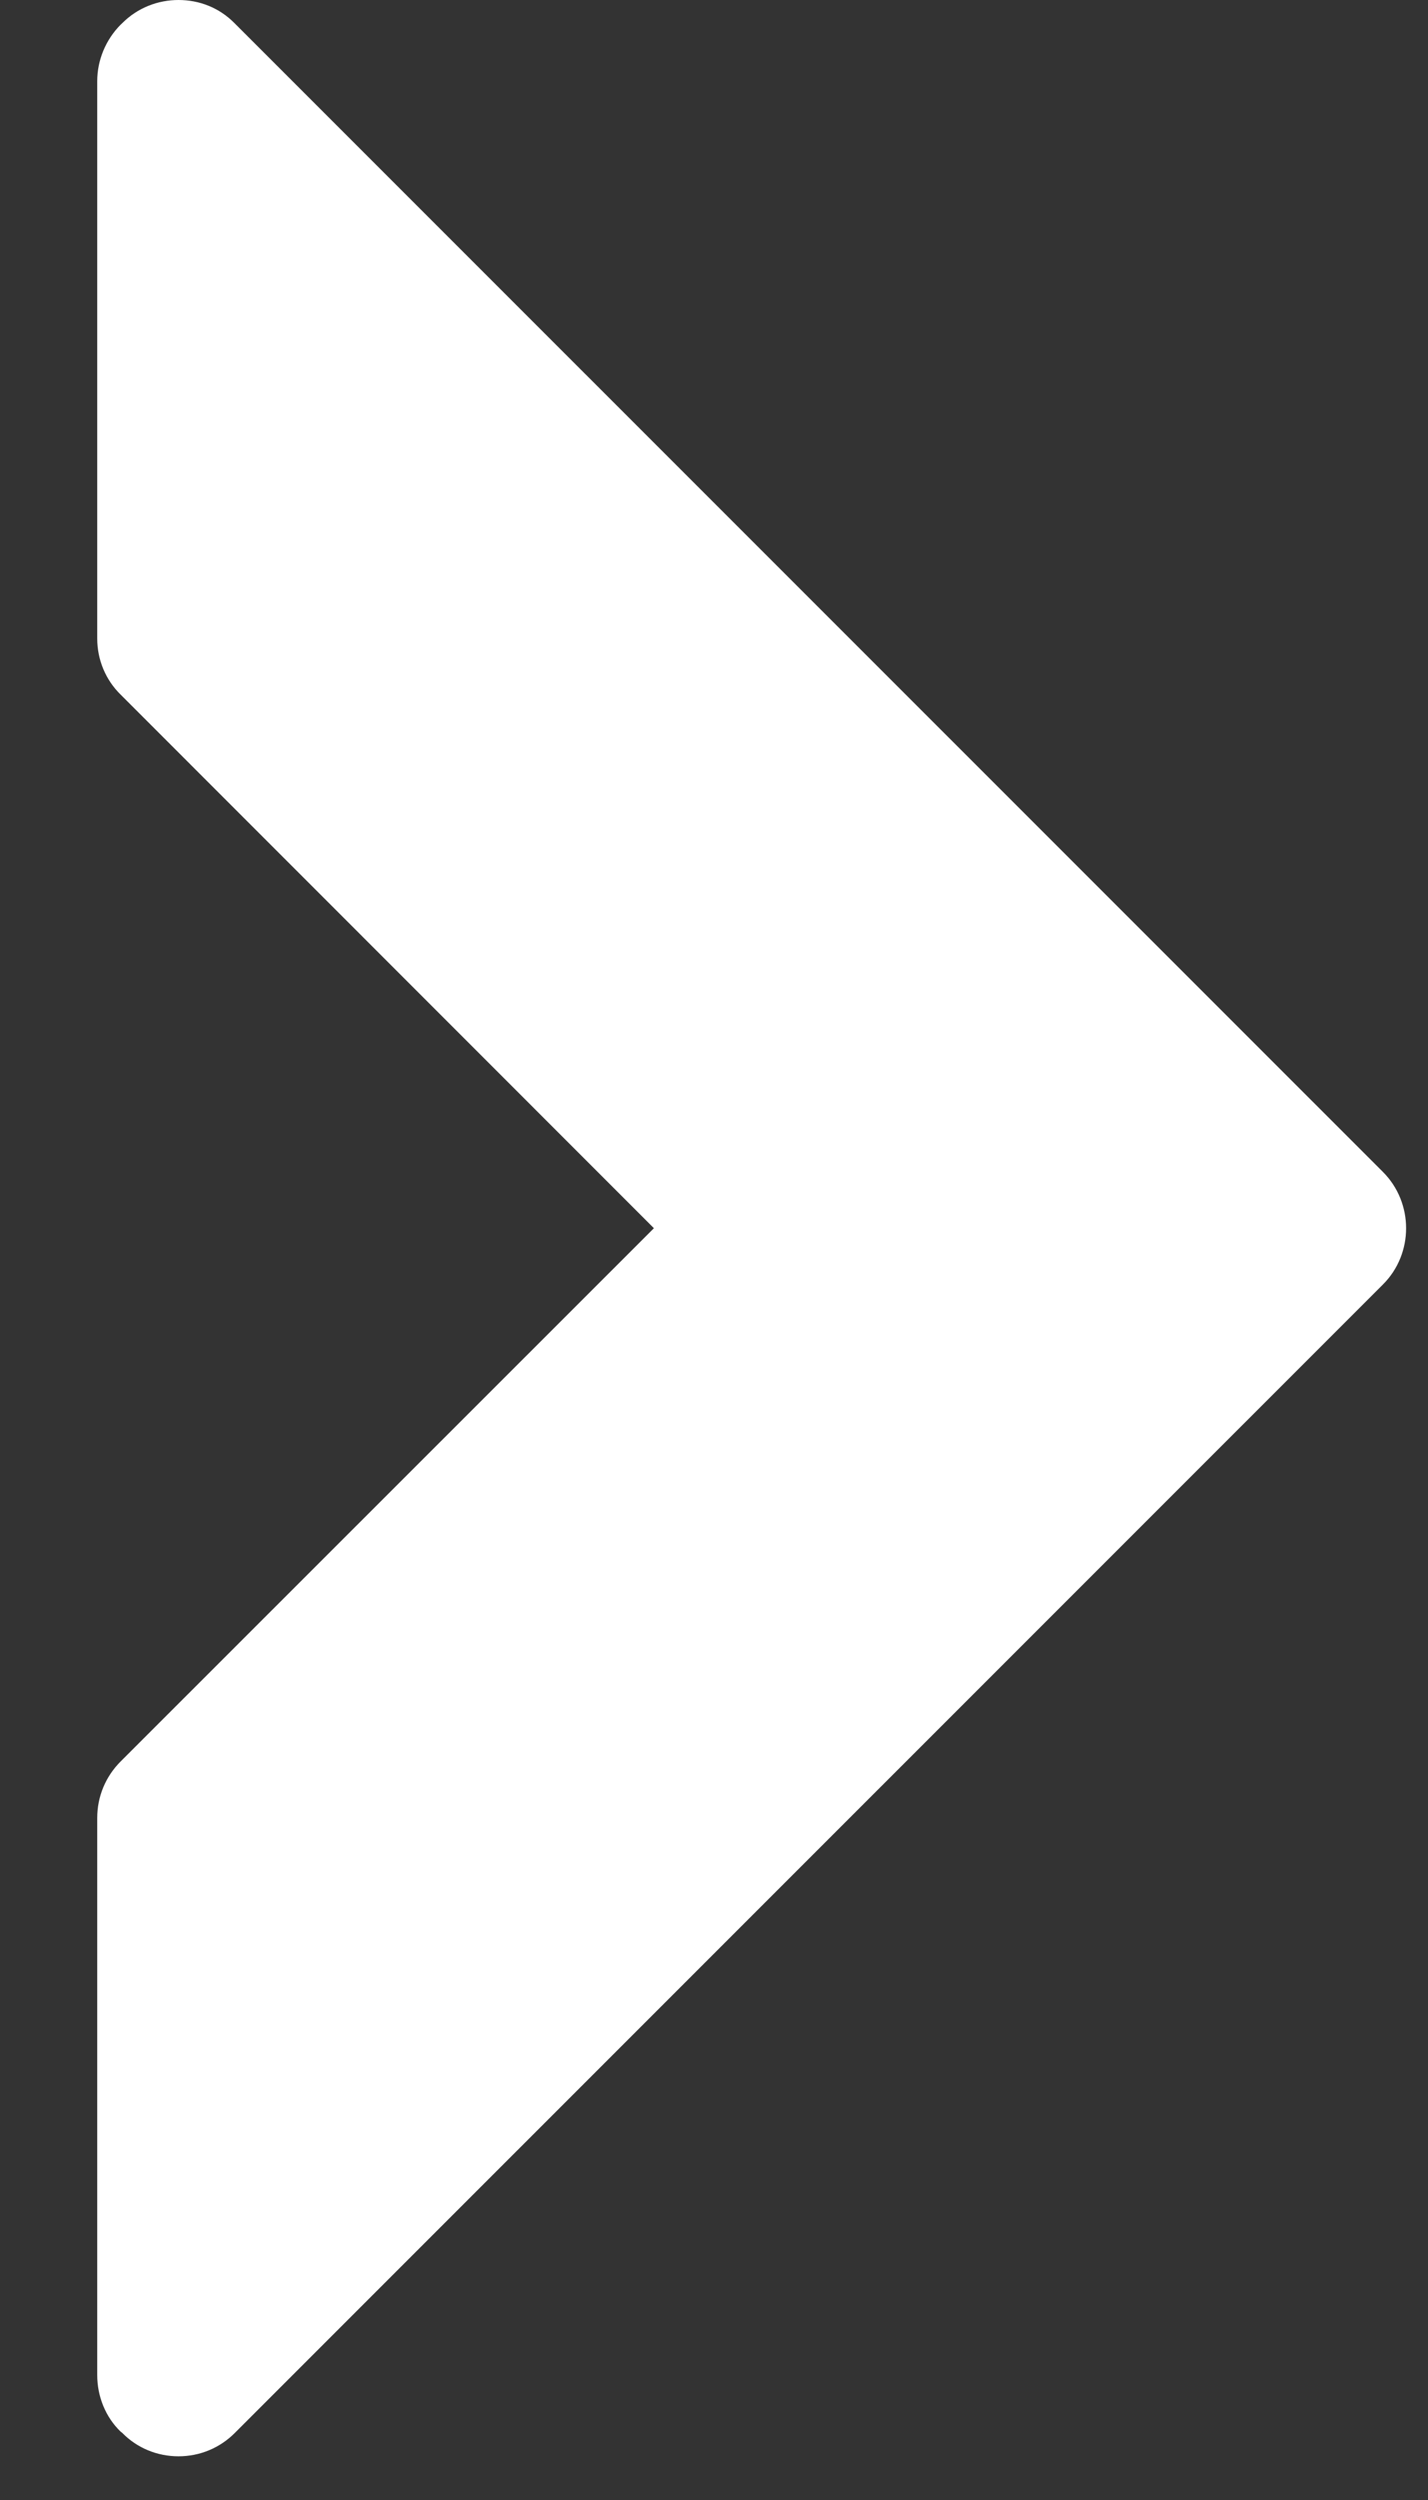 <svg width="12" height="21" viewBox="0 0 12 21" fill="none" xmlns="http://www.w3.org/2000/svg">
<rect x="0" y="0" width="12" height="21" fill="#333333" stroke="none"/>
<path d="M11.621 9.844L1.971 0.195C1.842 0.064 1.674 0 1.5 0C1.329 0 1.157 0.064 1.027 0.195L1.014 0.207C0.888 0.334 0.817 0.506 0.817 0.682V5.364C0.817 5.542 0.888 5.712 1.014 5.835L5.495 10.317L1.014 14.796C0.888 14.922 0.817 15.09 0.817 15.271V19.951C0.817 20.131 0.888 20.305 1.014 20.426L1.027 20.436C1.151 20.563 1.321 20.633 1.5 20.633C1.679 20.633 1.848 20.563 1.974 20.436L11.621 10.79C11.881 10.531 11.881 10.104 11.621 9.844Z" fill="white"/>
</svg>
